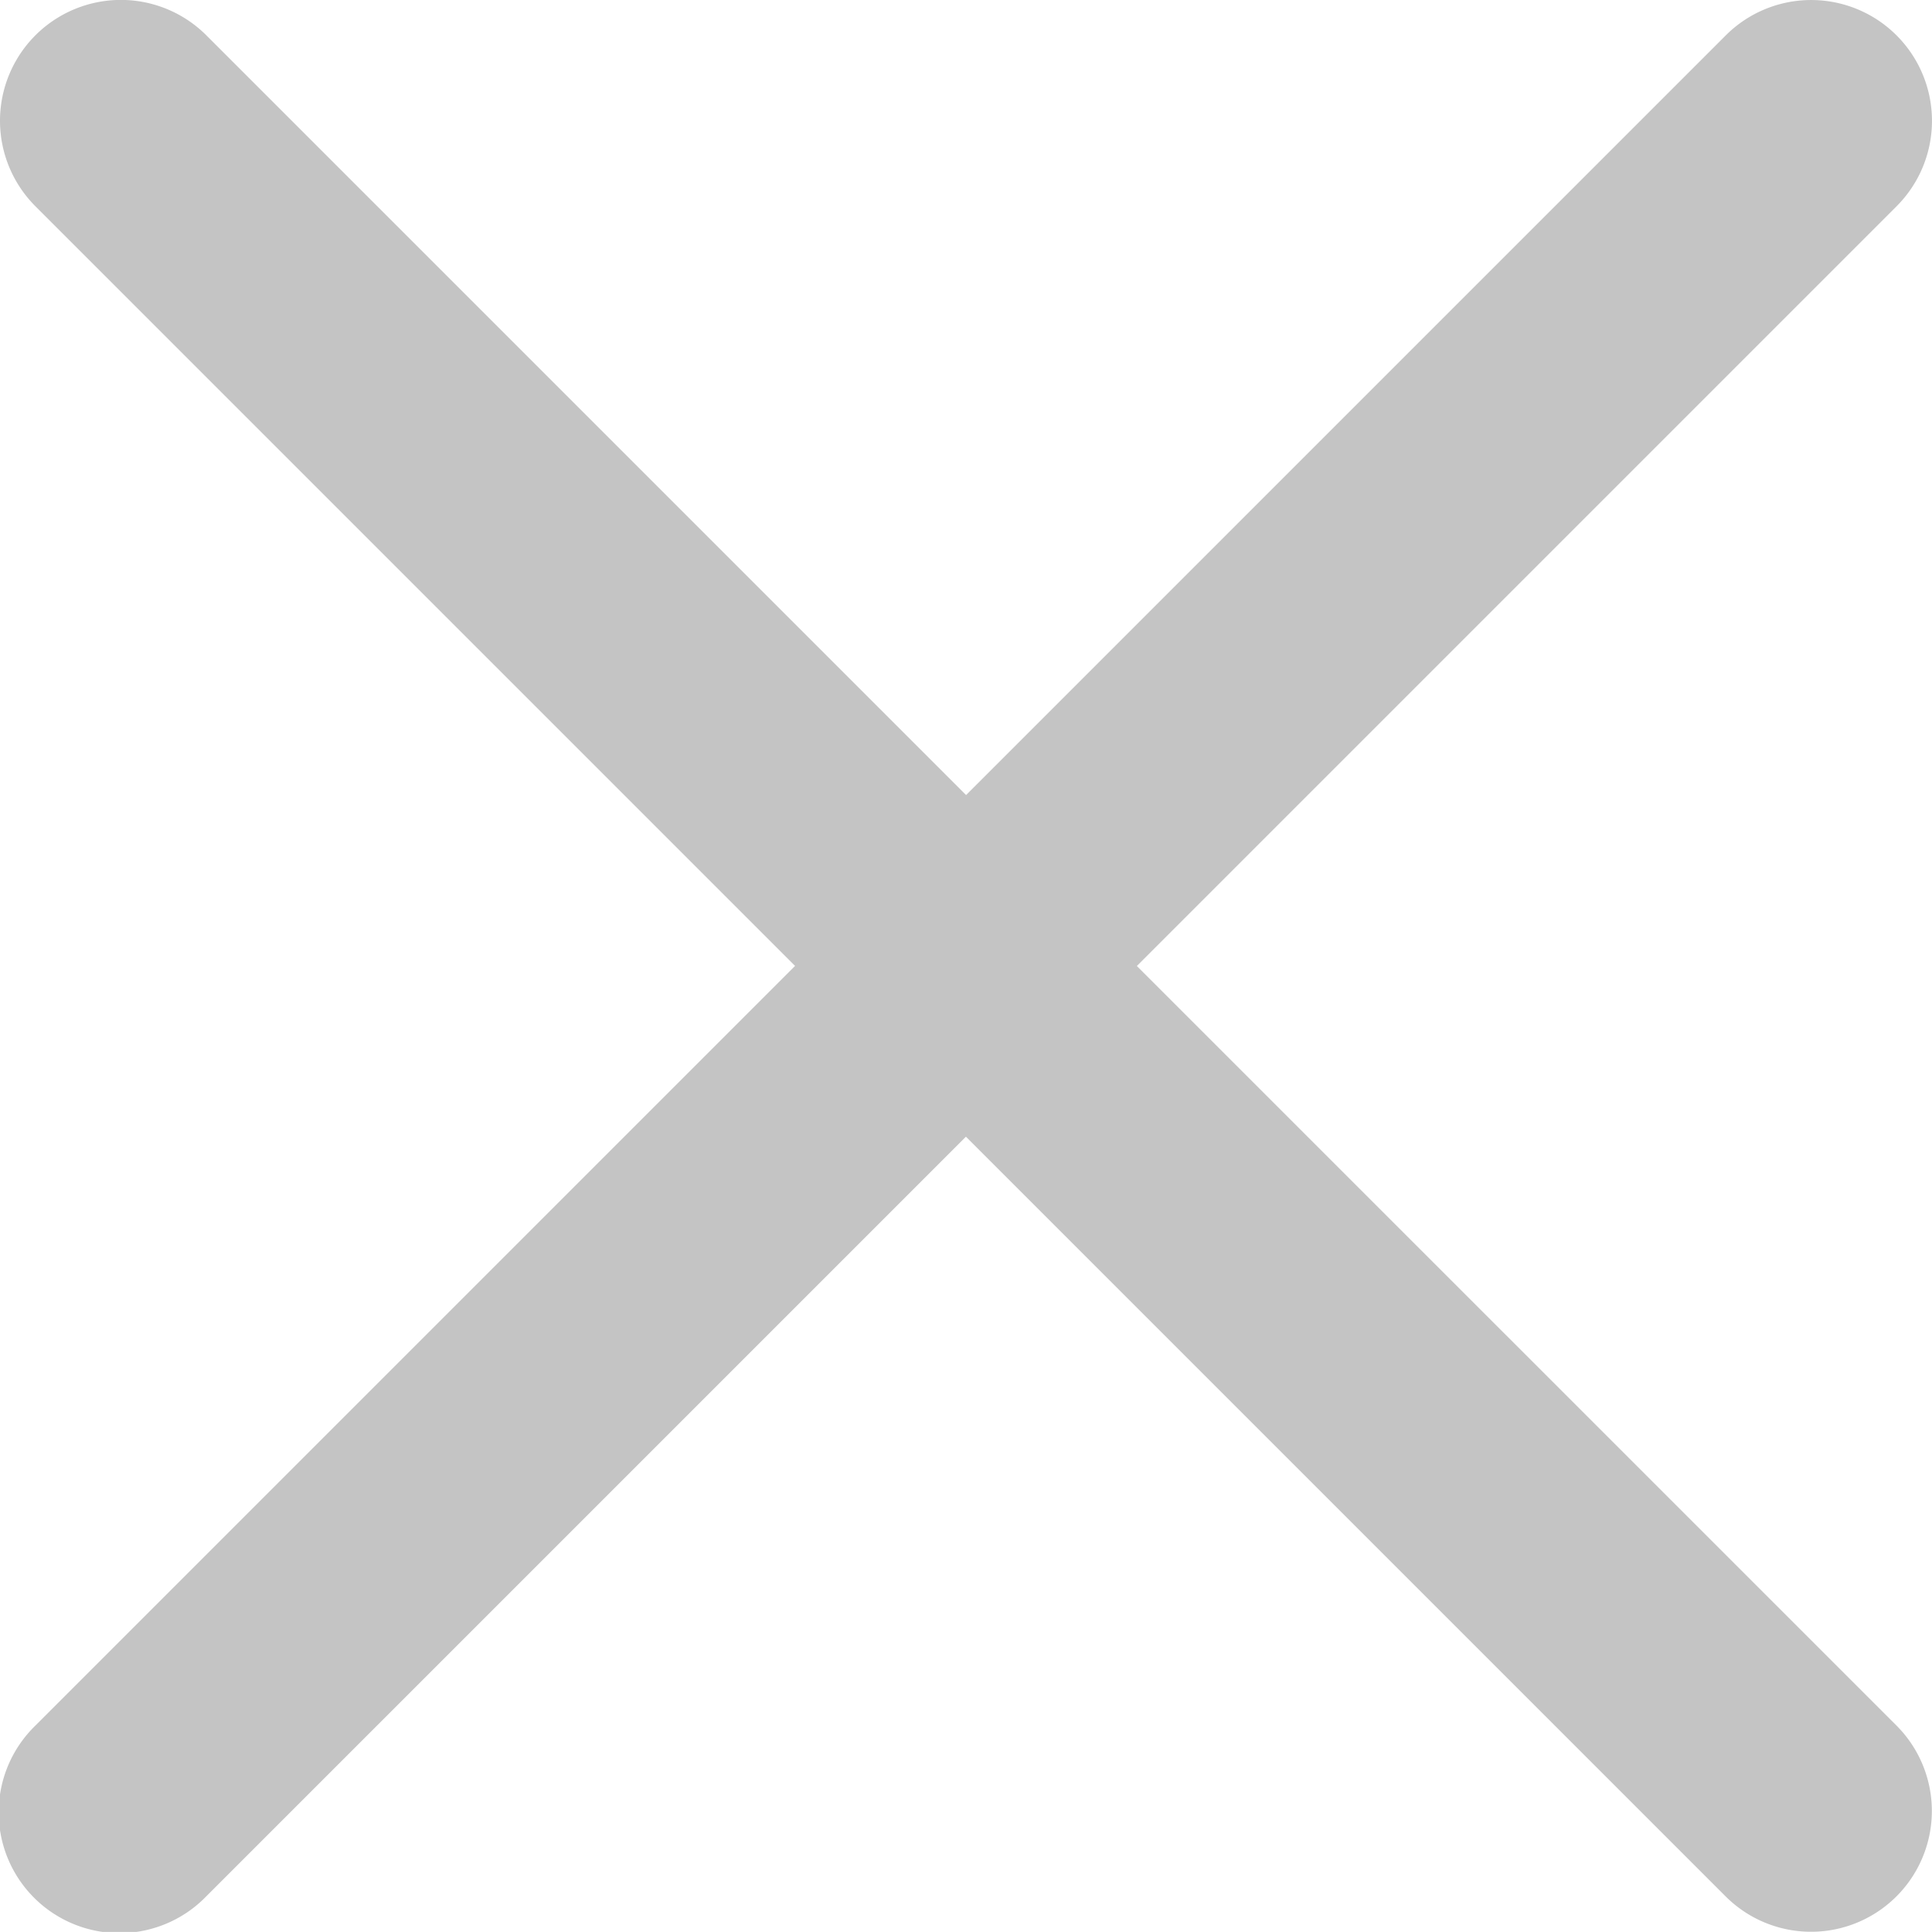 <svg xmlns="http://www.w3.org/2000/svg" width="22.888" height="22.887" viewBox="0 0 22.888 22.887">
  <g id="close-dark" transform="translate(0 -0.001)">
    <path id="Path_3049" data-name="Path 3049" d="M13.468,11.445l9-9A1.431,1.431,0,1,0,20.445.42l-9,9-9-9A1.431,1.431,0,0,0,.419,2.444l9,9-9,9a1.431,1.431,0,1,0,2.024,2.023l9-9,9,9a1.431,1.431,0,0,0,2.024-2.024Z" transform="translate(0)" fill="#c4c4c4"/>
  </g>
</svg>
